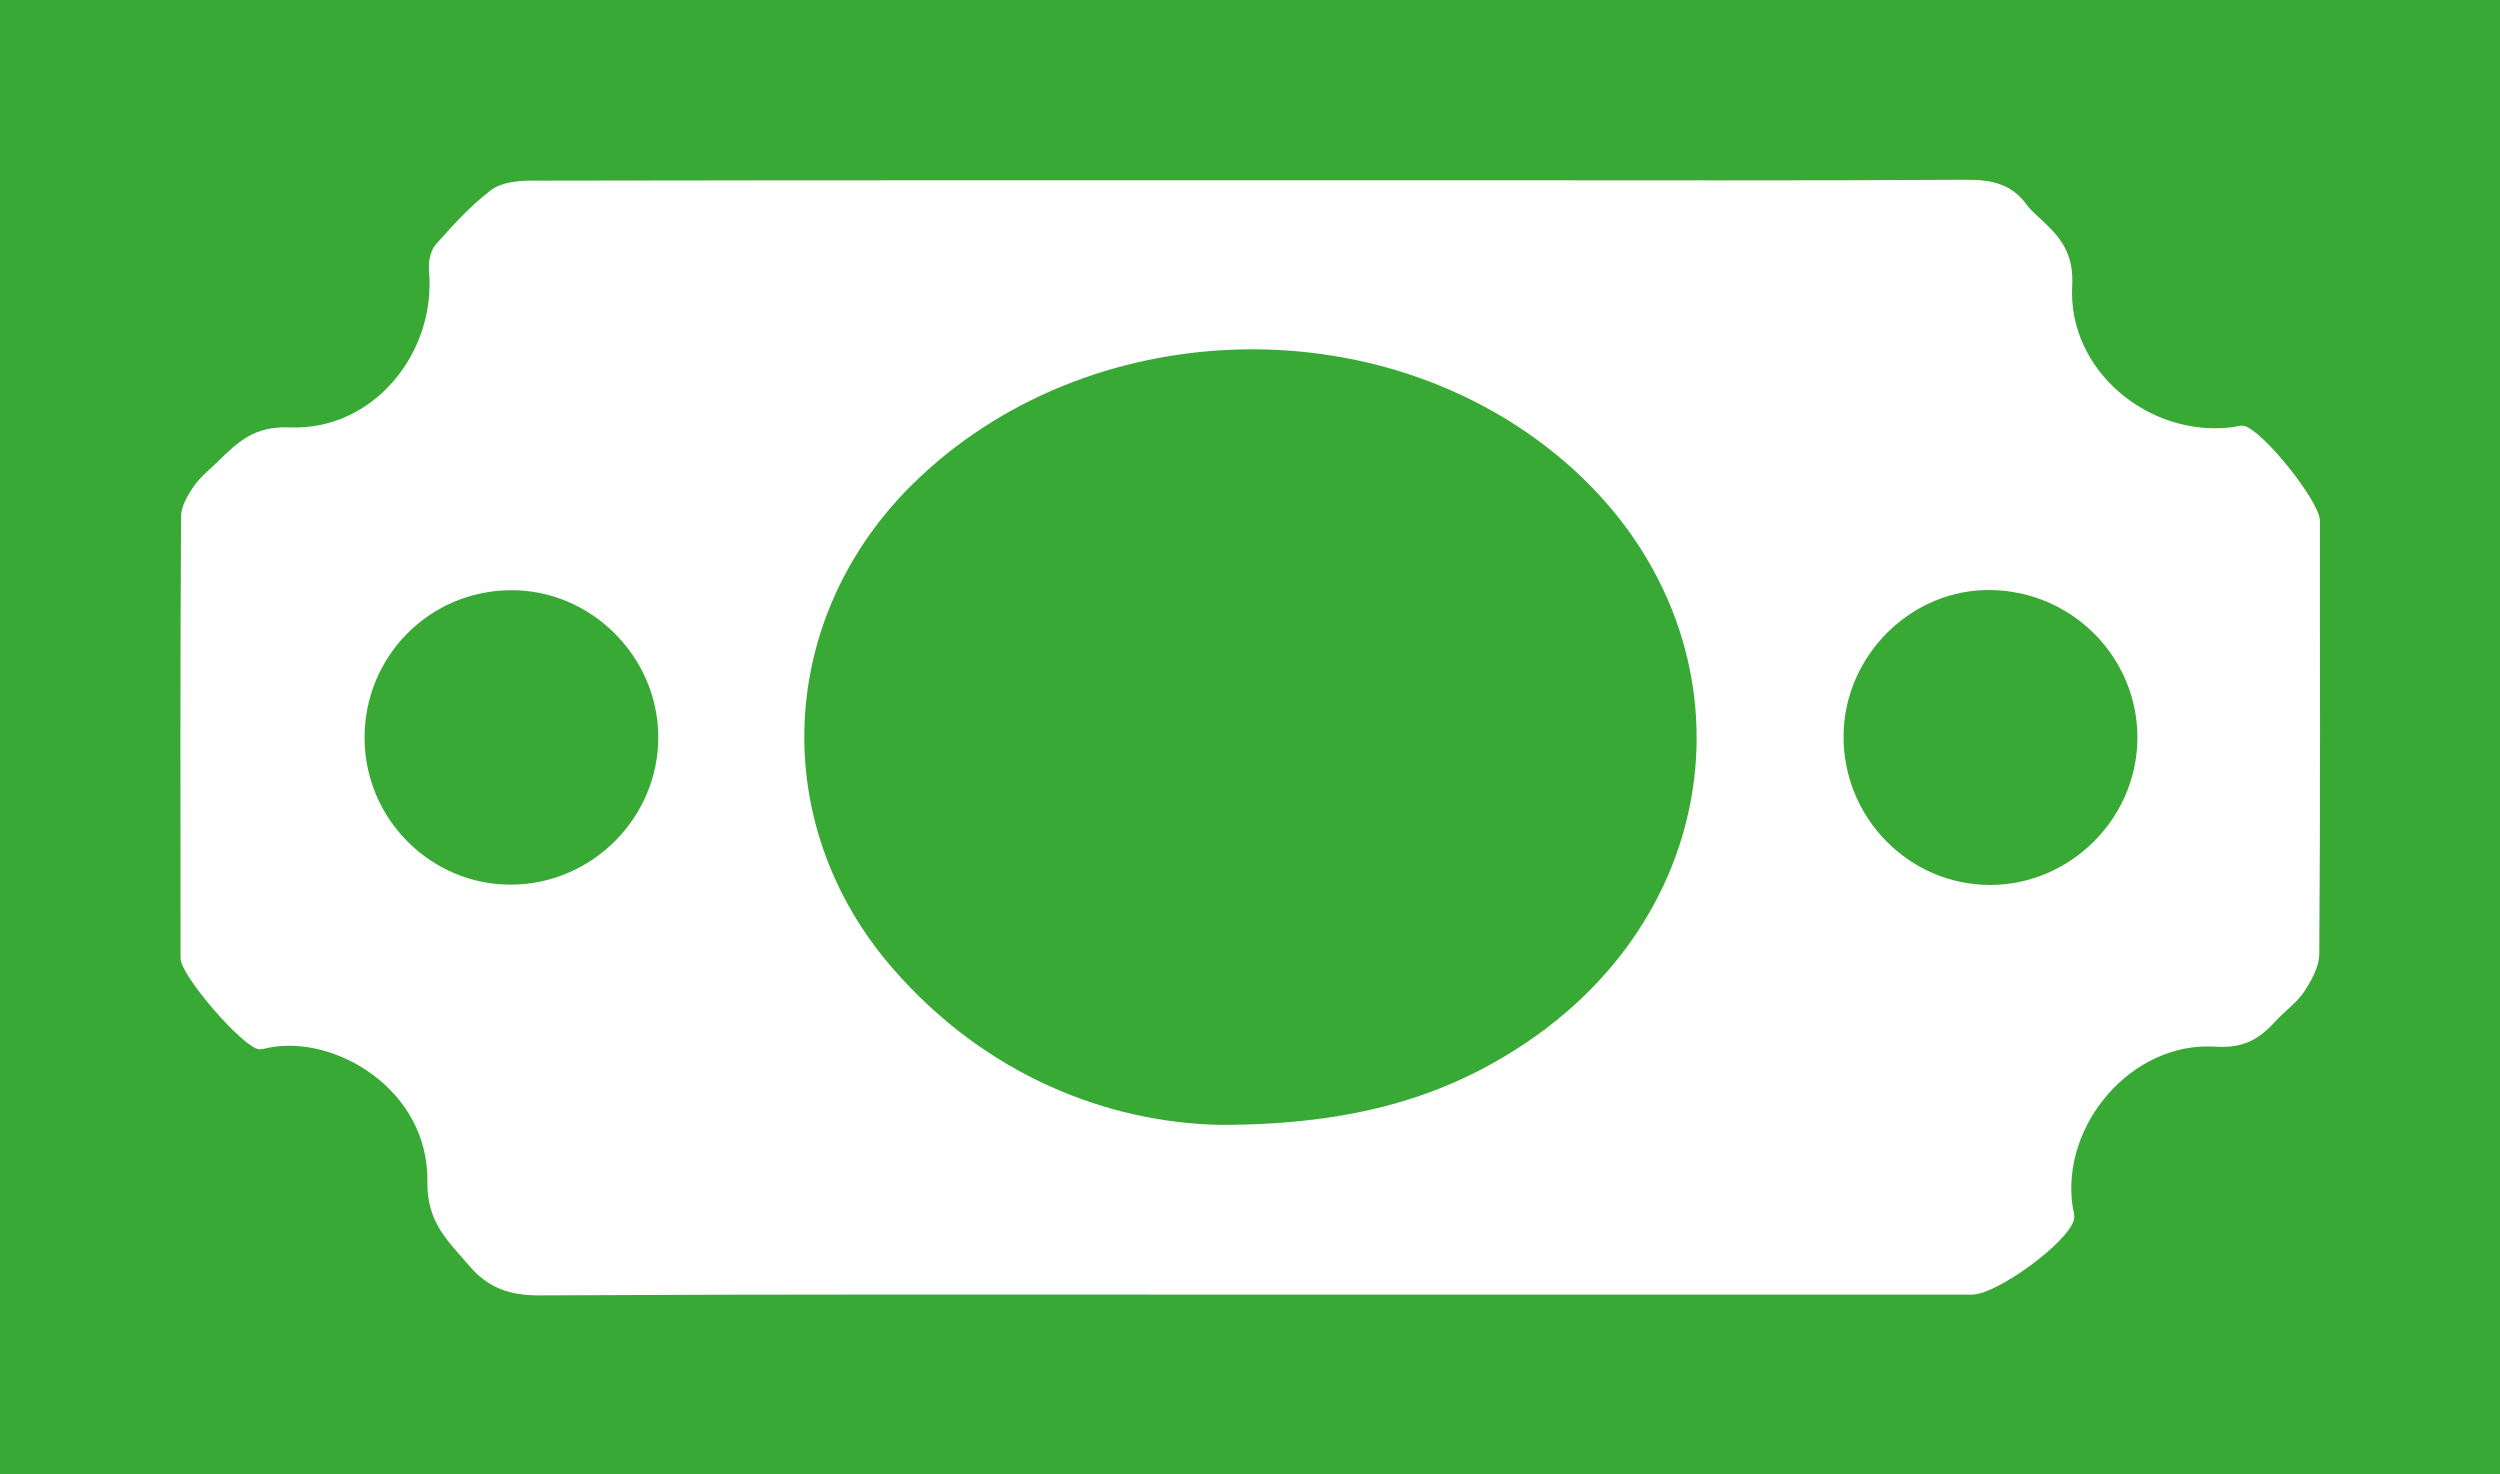 <?xml version="1.0" encoding="utf-8"?>
<!-- Generator: Adobe Illustrator 16.0.0, SVG Export Plug-In . SVG Version: 6.00 Build 0)  -->
<!DOCTYPE svg PUBLIC "-//W3C//DTD SVG 1.1//EN" "http://www.w3.org/Graphics/SVG/1.1/DTD/svg11.dtd">
<svg version="1.1" id="Layer_1" xmlns="http://www.w3.org/2000/svg" xmlns:xlink="http://www.w3.org/1999/xlink" x="0px" y="0px"
	 width="31.51px" height="18.583px" viewBox="0 0 31.51 18.583" enable-background="new 0 0 31.51 18.583" xml:space="preserve">
<g>
	<path fill="#39A935" d="M0,0h31.51v18.583H0V0z M15.756,16.317c3.033,0,6.066,0,9.101,0c0.309,0,1.202-0.65,1.282-0.94
		c0.015-0.053-0.008-0.118-0.017-0.177c-0.146-1.028,0.752-2.076,1.8-2.008c0.369,0.024,0.559-0.103,0.766-0.327
		c0.113-0.125,0.261-0.227,0.353-0.365c0.093-0.142,0.19-0.315,0.191-0.476c0.014-1.819,0.009-3.64,0.008-5.46
		c0-0.243-0.724-1.147-0.958-1.196c-0.044-0.01-0.094,0.01-0.143,0.016c-1.057,0.134-2.078-0.718-2.021-1.778
		c0.021-0.398-0.133-0.598-0.369-0.819c-0.07-0.067-0.148-0.129-0.205-0.207c-0.191-0.264-0.447-0.316-0.761-0.314
		c-2.038,0.012-4.076,0.006-6.115,0.006c-3.991,0-7.983-0.002-11.975,0.005c-0.171,0-0.379,0.023-0.505,0.12
		C5.93,2.593,5.706,2.84,5.49,3.085C5.424,3.161,5.398,3.303,5.407,3.409C5.502,4.451,4.701,5.43,3.653,5.387
		C3.202,5.368,2.998,5.572,2.746,5.817C2.643,5.919,2.523,6.012,2.442,6.13c-0.077,0.113-0.16,0.253-0.16,0.381
		c-0.011,1.857-0.008,3.713-0.006,5.569c0,0.217,0.778,1.112,0.983,1.144c0.035,0.005,0.072-0.007,0.107-0.014
		c0.842-0.184,2.038,0.518,2.021,1.683c-0.008,0.518,0.261,0.748,0.527,1.061c0.242,0.282,0.514,0.375,0.887,0.373
		C9.787,16.311,12.771,16.317,15.756,16.317"/>
	<path fill="#39A935" d="M15.379,14.178c-1.398-0.028-2.945-0.608-4.132-1.978c-1.58-1.823-1.457-4.421,0.269-6.111
		c2.174-2.127,5.857-2.26,8.176-0.295c2.422,2.053,2.216,5.533-0.436,7.334C18.23,13.825,17.053,14.179,15.379,14.178"/>
	<path fill="#39A935" d="M23.236,9.267c0.012-1.015,0.865-1.852,1.868-1.83c1.022,0.021,1.841,0.854,1.836,1.868
		c-0.005,1.011-0.845,1.848-1.856,1.849C24.059,11.154,23.226,10.304,23.236,9.267"/>
	<path fill="#39A935" d="M4.595,9.306C4.591,8.277,5.406,7.449,6.431,7.439c1.011-0.01,1.86,0.829,1.866,1.844
		S7.471,11.14,6.453,11.15C5.438,11.16,4.599,10.328,4.595,9.306"/>
</g>
</svg>
